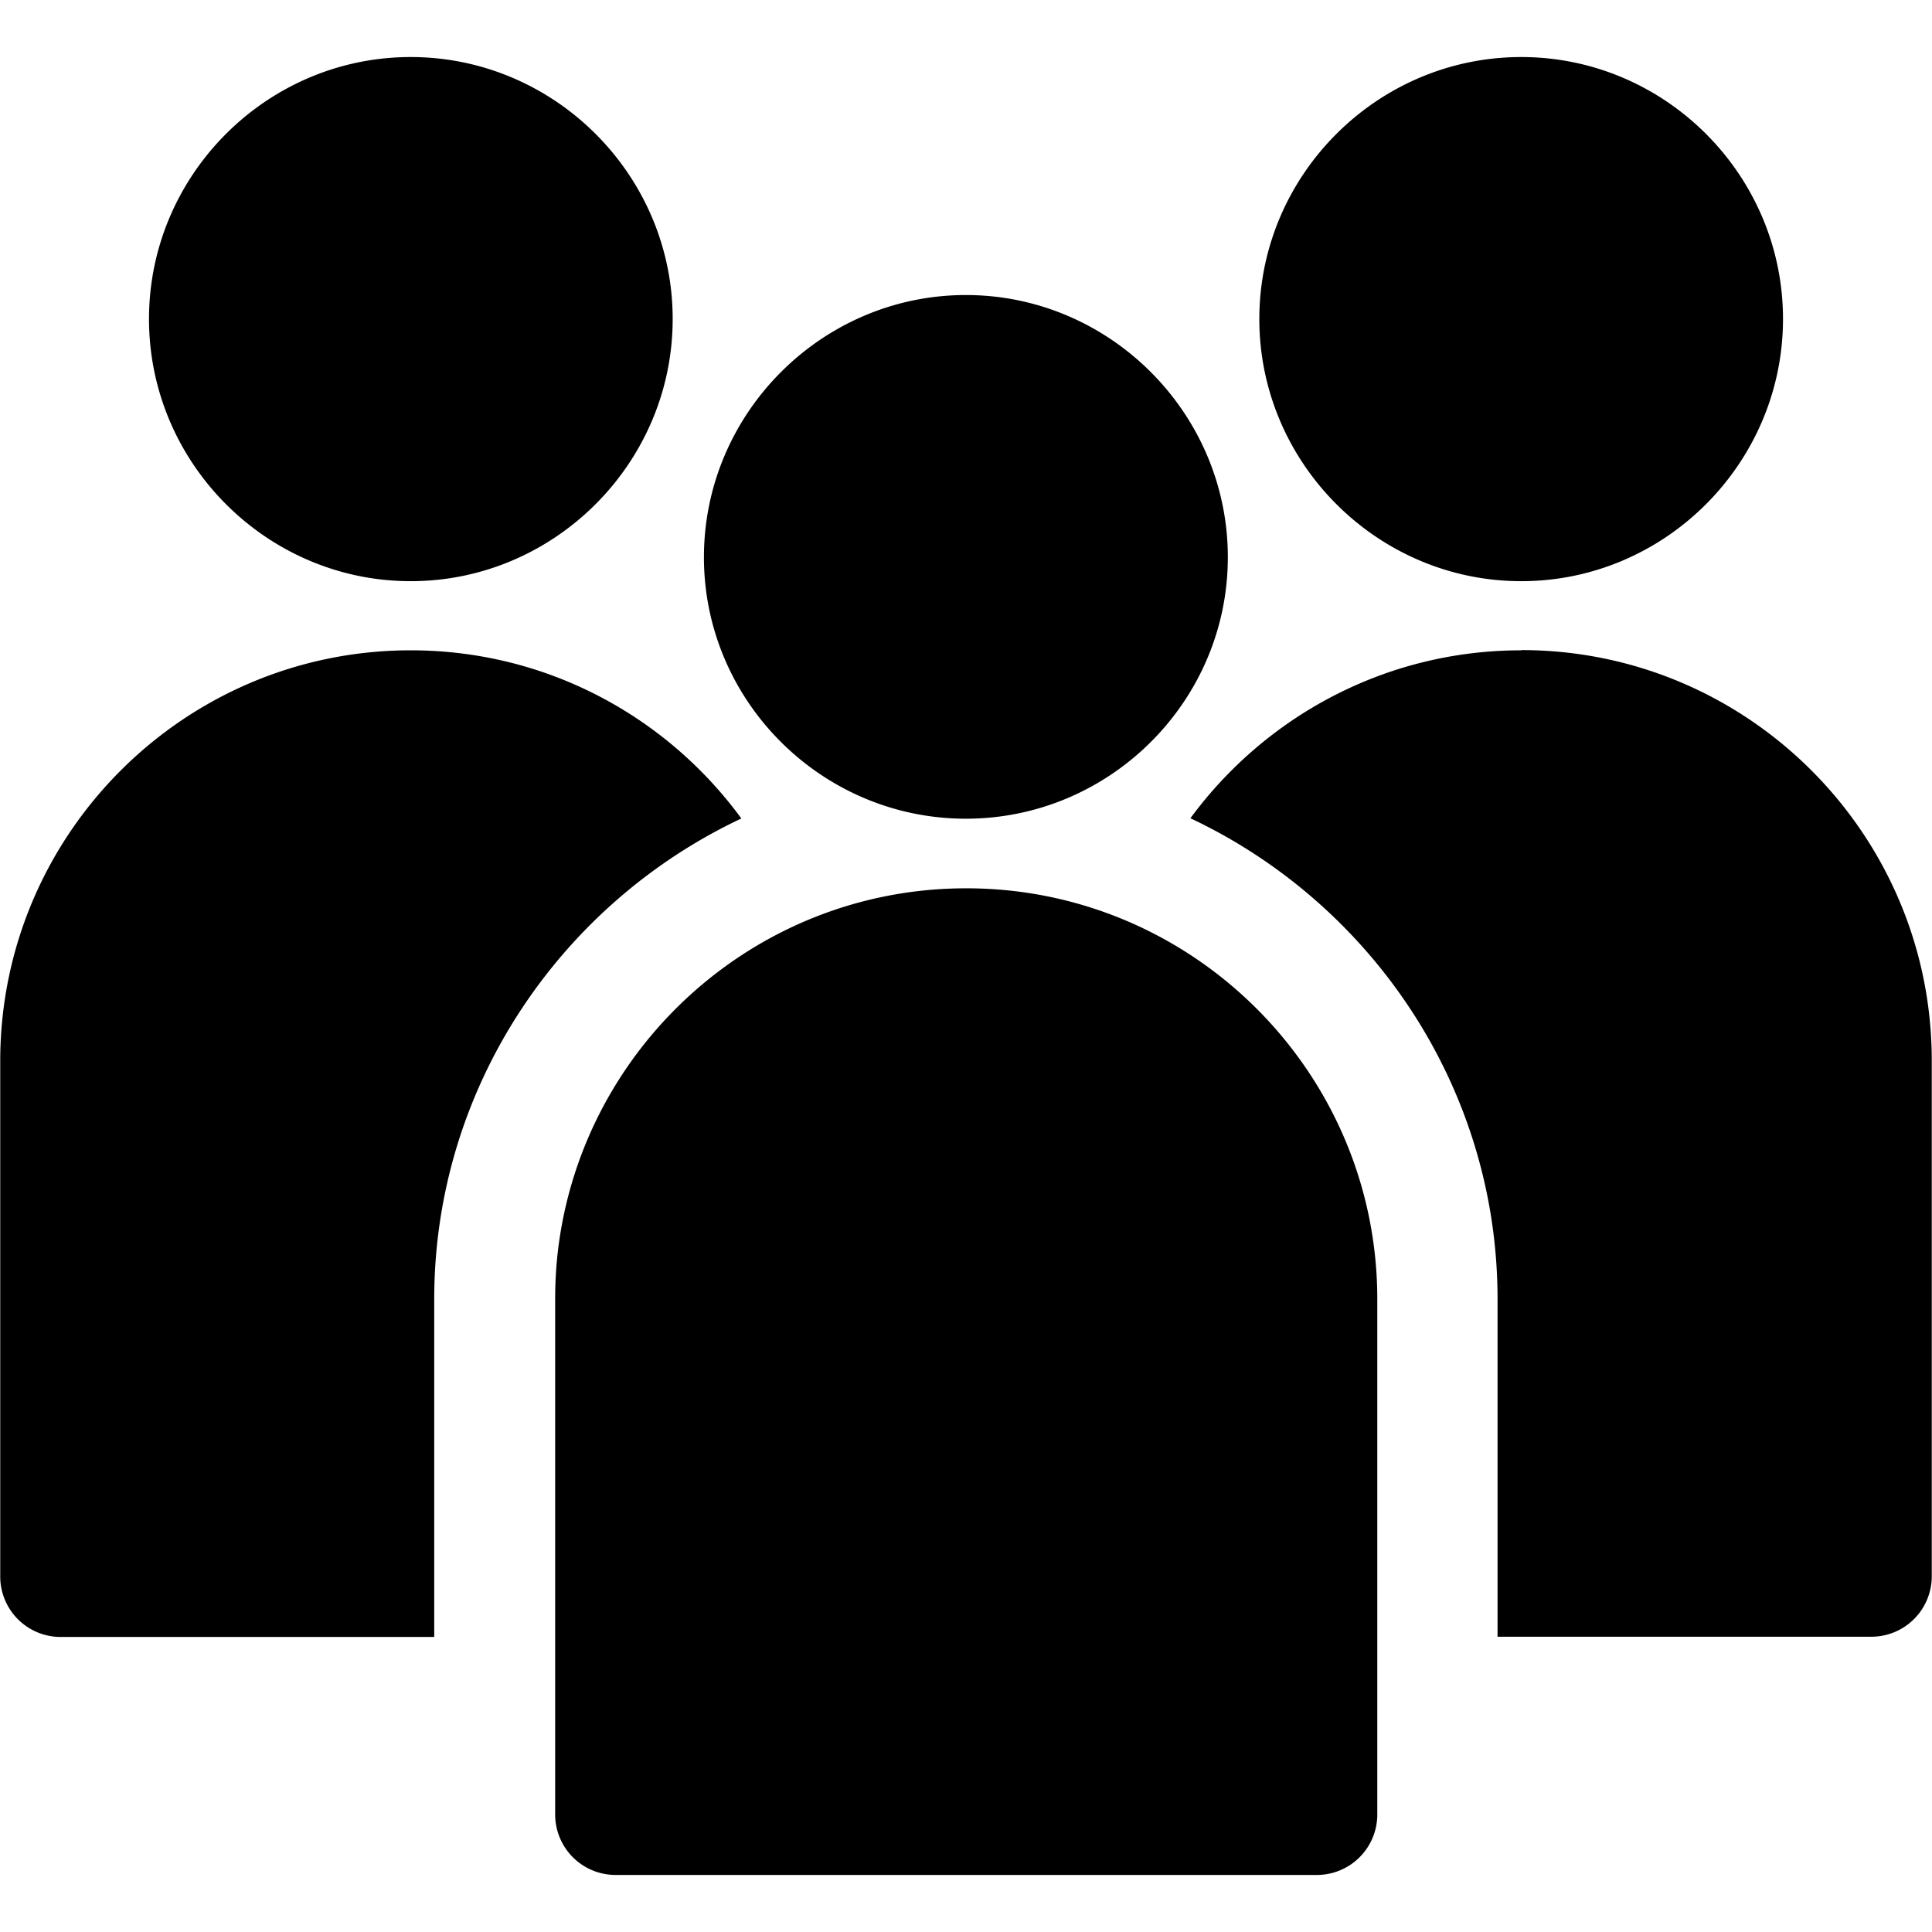<svg height='100px'
     width='100px'
     xmlns="http://www.w3.org/2000/svg"
     viewBox="0 0 8.467 8.467"
     version="1.1"
     x="0px"
     y="0px">
    <path d="m 1.8,0.25 c -0.631,0 -1.147,0.517 -1.147,1.148 0,0.631 0.516,1.149 1.147,1.149 0.631,3e-6 1.148,-0.518 1.148,-1.149 0,-0.631 -0.517,-1.148 -1.148,-1.148 z m 4.867,0 c -0.631,0 -1.148,0.517 -1.148,1.148 0,0.631 0.517,1.149 1.148,1.149 0.631,3e-6 1.147,-0.518 1.147,-1.149 0,-0.631 -0.516,-1.148 -1.147,-1.148 z M 4.233,1.293 c -0.631,0 -1.148,0.518 -1.148,1.149 0,0.631 0.517,1.146 1.148,1.146 0.631,0 1.148,-0.515 1.148,-1.146 0,-0.631 -0.517,-1.149 -1.148,-1.149 z m -2.433,1.557 c -0.993,0 -1.799,0.807 -1.799,1.8 v 2.26 a 0.265,0.265 0 0 0 0.264,0.264 H 1.903 v -1.48 c 0,-0.929 0.554,-1.734 1.346,-2.107 C 2.922,3.14 2.395,2.85 1.8,2.85 Z m 4.867,0 c -0.595,0 -1.122,0.29 -1.45,0.736 0.792,0.373 1.346,1.179 1.346,2.107 v 1.48 h 1.639 a 0.265,0.265 0 0 0 0.264,-0.264 v -2.26 c 0,-0.993 -0.806,-1.8 -1.799,-1.8 z m -2.433,1.043 c -0.931,0 -1.699,0.71 -1.792,1.617 -0.006,0.06 -0.009,0.122 -0.009,0.184 v 2.259 a 0.265,0.265 0 0 0 0.266,0.264 h 3.071 a 0.265,0.265 0 0 0 0.266,-0.264 v -2.259 c 0,-0.993 -0.808,-1.801 -1.801,-1.801 z" />
</svg>
